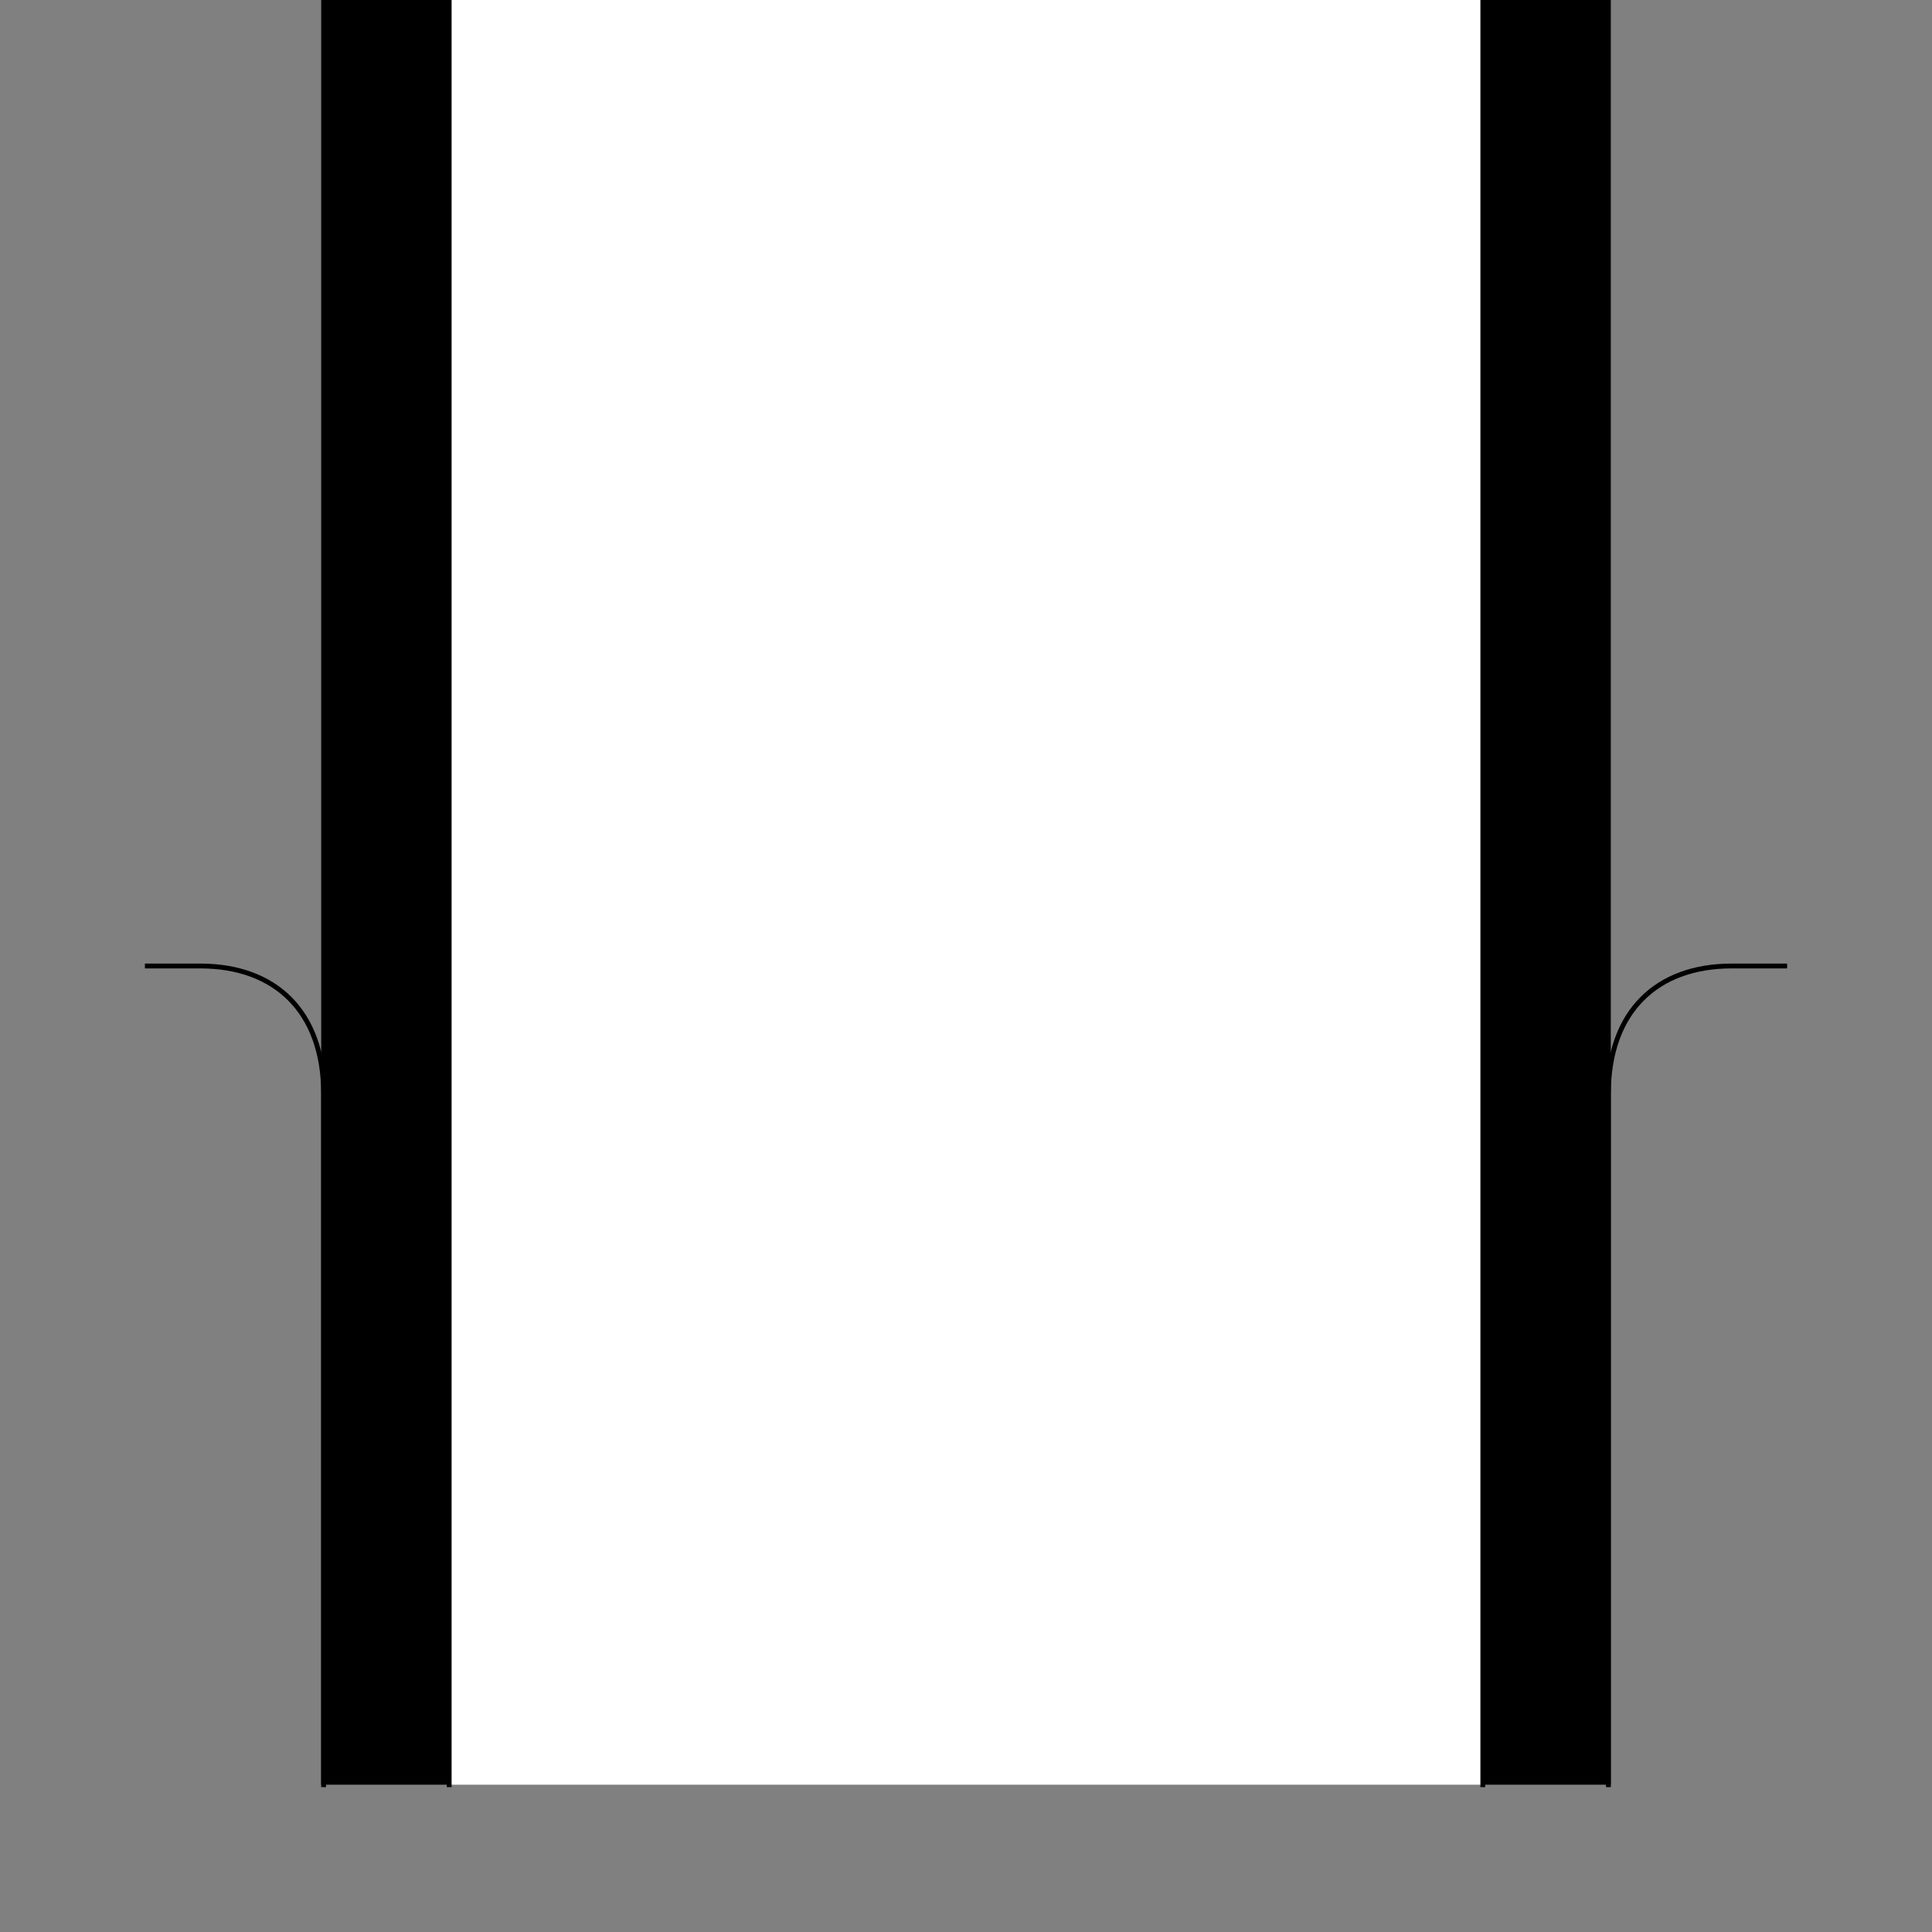 <?xml version="1.0" encoding="UTF-8" standalone="no"?>
<!-- Created with Inkscape (http://www.inkscape.org/) -->
<svg
   xmlns:dc="http://purl.org/dc/elements/1.1/"
   xmlns:cc="http://creativecommons.org/ns#"
   xmlns:rdf="http://www.w3.org/1999/02/22-rdf-syntax-ns#"
   xmlns:svg="http://www.w3.org/2000/svg"
   xmlns="http://www.w3.org/2000/svg"
   xmlns:sodipodi="http://sodipodi.sourceforge.net/DTD/sodipodi-0.dtd"
   xmlns:inkscape="http://www.inkscape.org/namespaces/inkscape"
   style="display:inline"
   sodipodi:docname="238E6BCA41E4D9-R+_00_II_CB_II_.svg"
   inkscape:version="0.48.3.1 r9886"
   version="1.1"
   id="svg2902"
   height="400"
   width="400">
  
  <rect width="100%" height="100%" fill="#808080" stroke="none"/>
  
  <g
     inkscape:groupmode="layer"
     id="g4631"
     inkscape:label="BOLE-002"
     zpos="-3454"
     style="display:inline">
    <path
       style="color:#000000;fill:#000000;stroke:none;stroke-width:1;marker:none;visibility:visible;display:inline;overflow:visible;enable-background:accumulate"
       d="M 102.469,-51.031 C 82.545,-51.031 66.5,-34.986 66.5,-15.062 l 0,384.562 26.5,0 0,-8 214,0 0,8 26.5,0 0,-384.562 c 0,-19.924 -16.045,-35.969 -35.969,-35.969 l -195.062,0 z"
       id="path4633"
       inkscape:connector-curvature="0" />
  </g>
  <g
     inkscape:groupmode="layer"
     id="g3794"
     inkscape:label="WOLE-002"
     style="display:inline"
     zpos="2500"
     sodipodi:insensitive="true">
    <path
       style="color:#000000;fill:#ffffff;stroke:none;stroke-width:1;marker:none;visibility:visible;display:inline;overflow:visible;enable-background:accumulate"
       d="M 93,369.5 93,-43.572 C 93,-72.34 116.16,-95.5 144.928,-95.5 l 110.145,0 C 283.84,-95.5 307,-72.34 307,-43.572 L 307,369.5 z"
       id="rect3796-8"
       inkscape:connector-curvature="0"
       sodipodi:nodetypes="csssscc" />
    <path
       style="color:#000000;fill:none;stroke:#000000;stroke-width:1;stroke-linecap:square;marker:none;visibility:visible;display:inline;overflow:visible;enable-background:accumulate"
       d="M 93,369.5 93,-43.572 C 93,-72.34 116.16,-95.5 144.928,-95.5 l 110.145,0 C 283.84,-95.5 307,-72.34 307,-43.572 L 307,369.5"
       id="rect3796"
       inkscape:connector-curvature="0"
       sodipodi:nodetypes="cssssc" />
  </g>
  <g
     style="display:inline"
     inkscape:label="OISI-001"
     id="g3731"
     inkscape:groupmode="layer"
     sodipodi:insensitive="true">
    <path
       sodipodi:nodetypes="cccc"
       inkscape:connector-curvature="0"
       d="m 369.5,200 -11,0 C 343.175,200 333,209.254 333,226.5 L 333,369.5"
       style="color:#000000;fill:none;stroke:#000000;stroke-width:1px;stroke-linecap:square;stroke-linejoin:miter;stroke-miterlimit:4;stroke-opacity:1;stroke-dasharray:none;stroke-dashoffset:0;marker:none;visibility:visible;display:inline;overflow:visible;enable-background:accumulate"
       id="path3737" />
    <path
       sodipodi:nodetypes="cccc"
       inkscape:connector-curvature="0"
       d="m 30.5,200 11,0 C 56.825,200 67,209.254 67,226.5 L 67,369.5"
       style="color:#000000;fill:none;stroke:#000000;stroke-width:1px;stroke-linecap:square;stroke-linejoin:miter;stroke-miterlimit:4;stroke-opacity:1;stroke-dasharray:none;stroke-dashoffset:0;marker:none;visibility:visible;display:inline;overflow:visible;enable-background:accumulate"
       id="path3741" />
  </g>
</svg>
